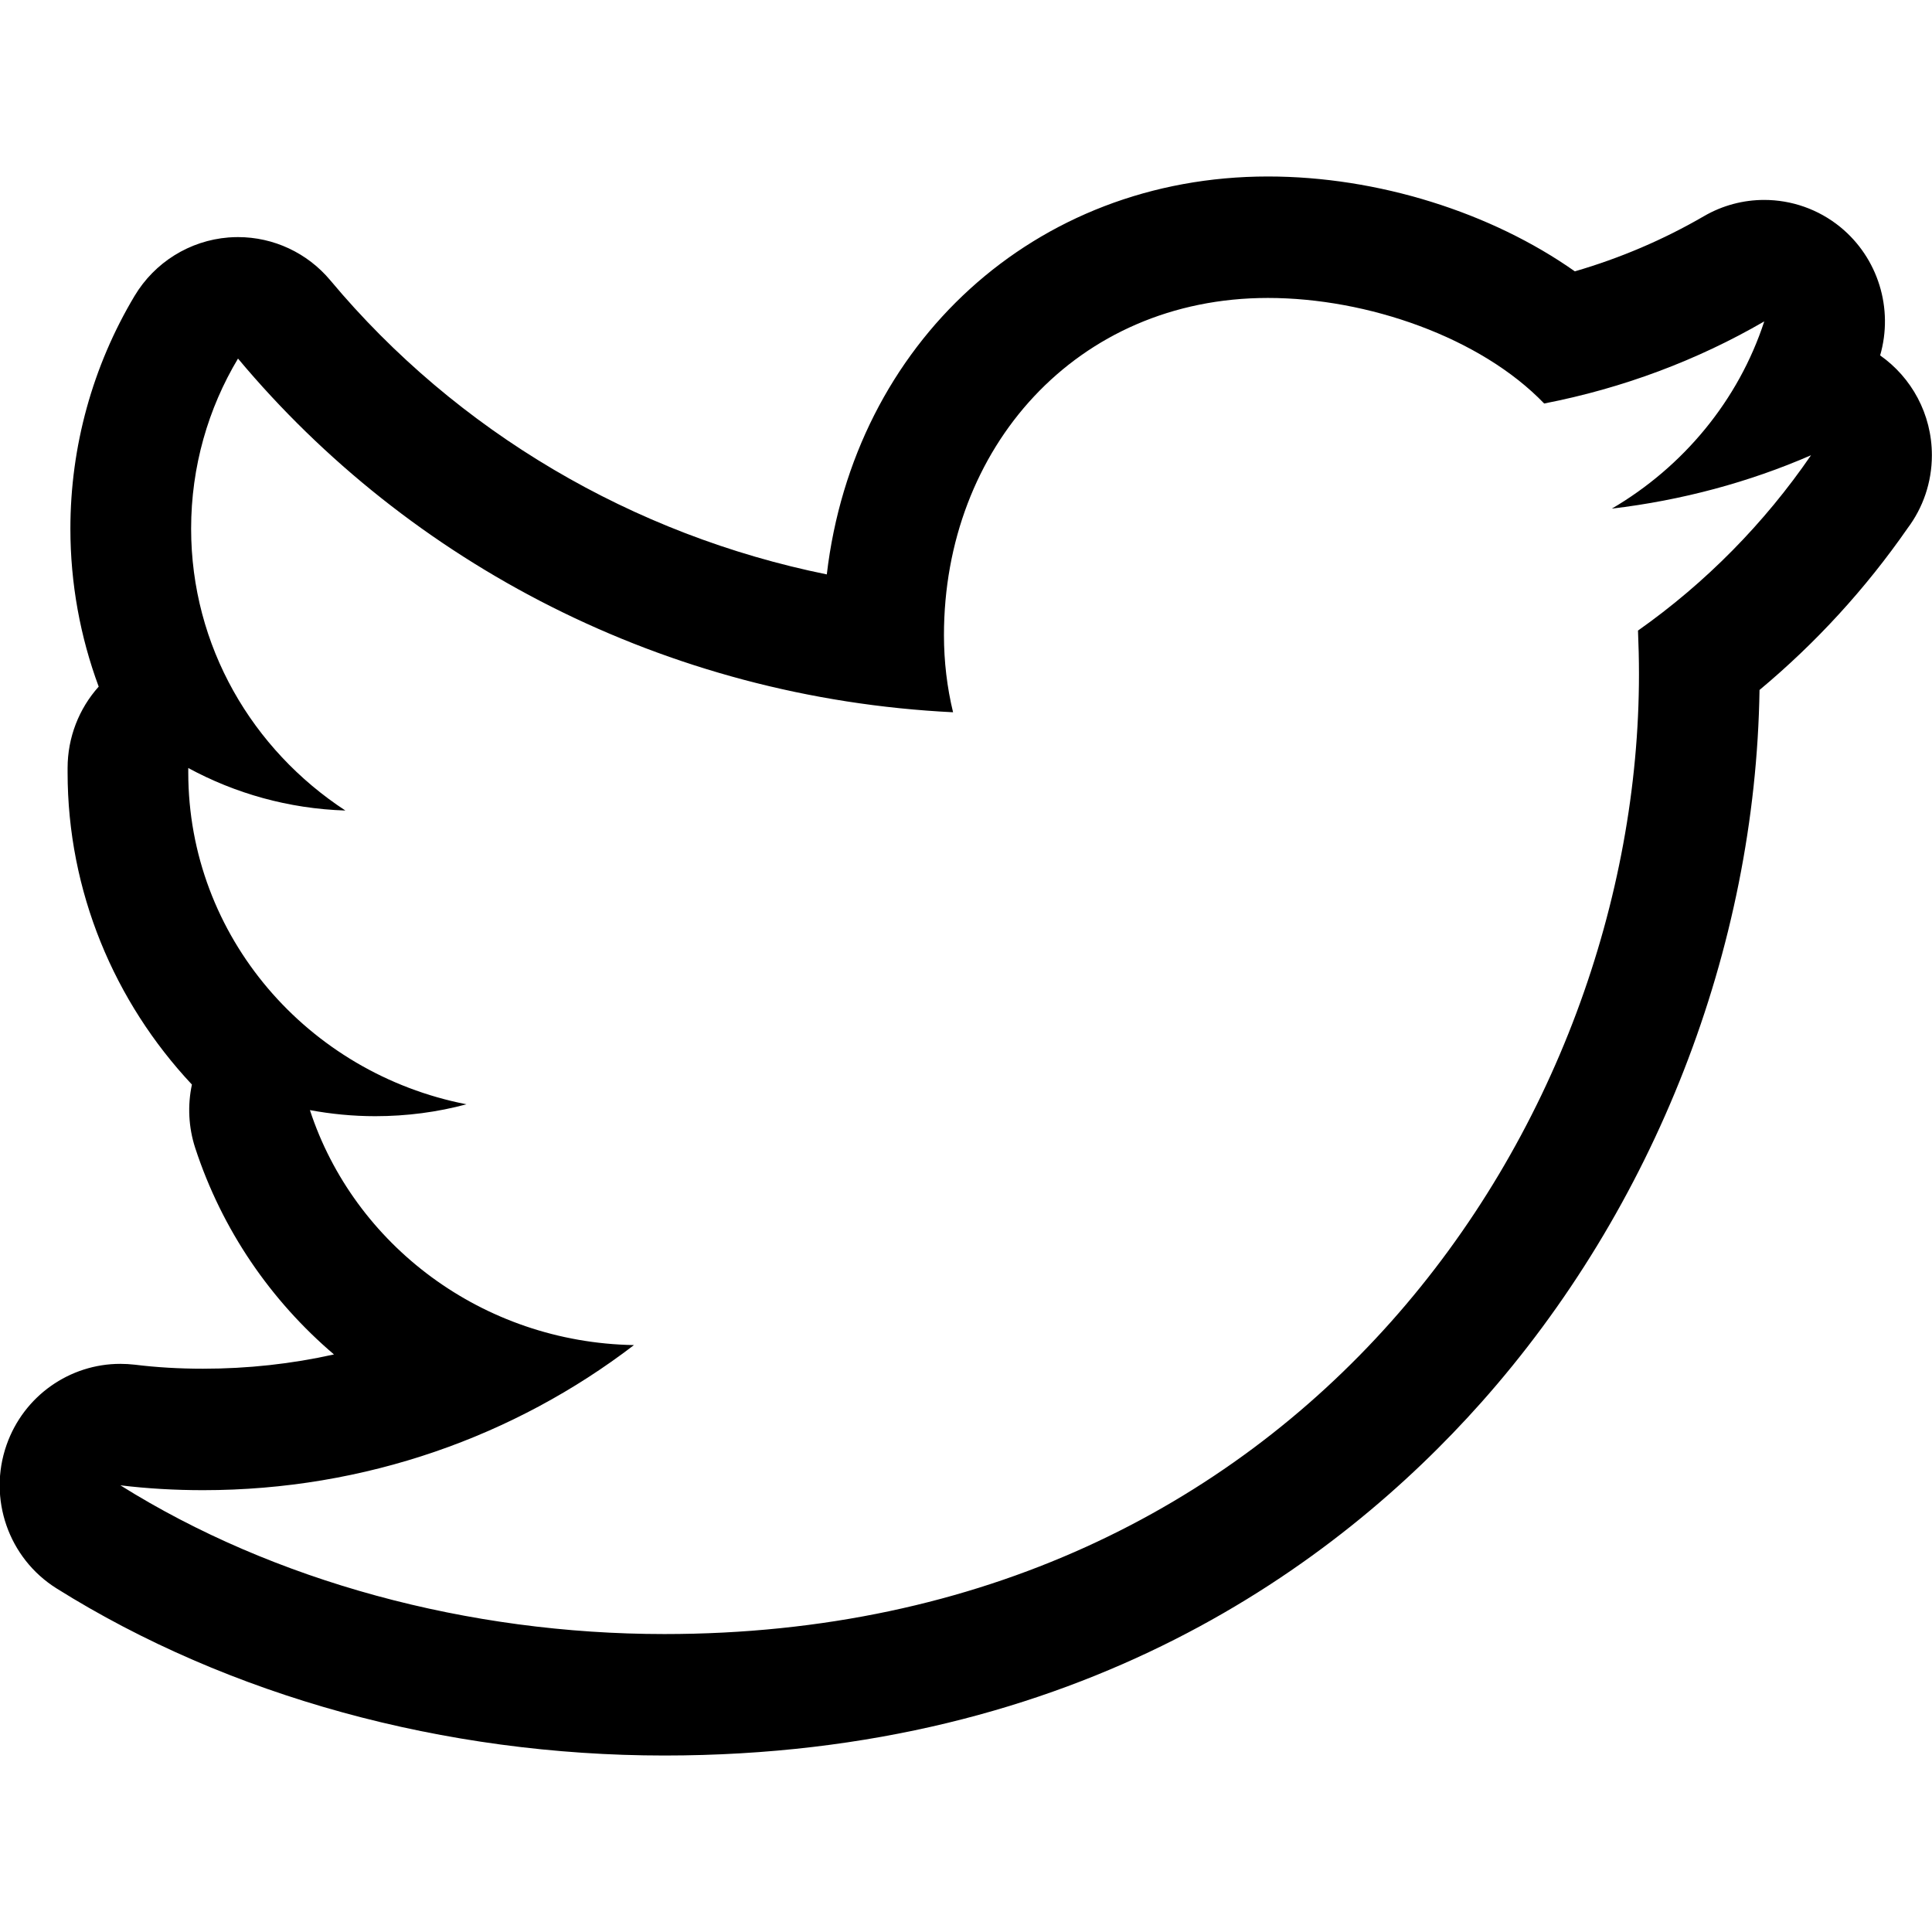 <!DOCTYPE svg PUBLIC "-//W3C//DTD SVG 1.1//EN" "http://www.w3.org/Graphics/SVG/1.1/DTD/svg11.dtd">

<!-- Uploaded to: SVG Repo, www.svgrepo.com, Transformed by: SVG Repo Mixer Tools -->
<svg xmlns="http://www.w3.org/2000/svg" preserveAspectRatio="xMidYMid" width="800px" height="800px" viewBox="0 0 31.812 26">

<g id="SVGRepo_bgCarrier" />

<g id="SVGRepo_tracerCarrier" />

<g id="SVGRepo_iconCarrier"> <path d="M20.877,2.000 C22.519,2.000 24.382,2.652 25.426,3.738 C26.724,3.486 27.949,3.025 29.050,2.386 C28.625,3.687 27.718,4.779 26.540,5.469 C27.693,5.332 28.797,5.035 29.820,4.590 C29.054,5.707 28.087,6.690 26.971,7.477 C26.981,7.715 26.987,7.955 26.987,8.195 C26.987,15.562 21.445,24.000 10.939,24.000 C7.715,24.000 4.507,23.133 1.982,21.551 C2.428,21.605 2.883,21.631 3.343,21.631 C6.019,21.631 8.482,20.740 10.439,19.242 C7.937,19.199 5.827,17.586 5.103,15.373 C5.450,15.437 5.810,15.473 6.178,15.473 C6.696,15.473 7.203,15.406 7.681,15.277 C5.068,14.768 3.100,12.514 3.100,9.813 C3.100,9.787 3.100,9.764 3.100,9.740 C3.871,10.158 4.750,10.410 5.687,10.440 C4.154,9.437 3.147,7.734 3.147,5.799 C3.147,4.777 3.428,3.818 3.919,2.998 C6.735,6.367 10.945,8.588 15.693,8.822 C15.594,8.414 15.543,7.984 15.543,7.553 C15.543,4.473 17.721,2.000 20.877,2.000 M29.820,4.590 L29.825,4.590 M20.877,-0.000 C17.033,-0.000 14.060,2.753 13.614,6.552 C10.425,5.905 7.524,4.204 5.440,1.711 C5.061,1.257 4.503,0.998 3.919,0.998 C3.867,0.998 3.815,1.000 3.763,1.004 C3.123,1.055 2.547,1.413 2.216,1.966 C1.525,3.122 1.159,4.447 1.159,5.799 C1.159,6.700 1.321,7.579 1.625,8.400 C1.300,8.762 1.113,9.238 1.113,9.740 L1.113,9.813 C1.113,11.772 1.882,13.589 3.160,14.952 C3.087,15.294 3.103,15.655 3.215,15.998 C3.657,17.348 4.459,18.510 5.499,19.396 C4.800,19.552 4.079,19.631 3.343,19.631 C2.954,19.631 2.577,19.609 2.222,19.565 C2.141,19.556 2.061,19.551 1.981,19.551 C1.148,19.551 0.391,20.078 0.108,20.886 C-0.202,21.770 0.140,22.753 0.932,23.249 C3.764,25.023 7.318,26.000 10.939,26.000 C17.778,26.000 22.025,22.843 24.383,20.195 C27.243,16.984 28.907,12.718 28.972,8.455 C29.899,7.682 30.717,6.790 31.410,5.792 C31.661,5.458 31.810,5.041 31.810,4.590 C31.810,3.909 31.473,3.308 30.958,2.946 C31.181,2.176 30.925,1.342 30.303,0.833 C29.940,0.537 29.496,0.386 29.049,0.386 C28.708,0.386 28.365,0.474 28.056,0.654 C27.391,1.040 26.680,1.344 25.931,1.562 C24.555,0.592 22.688,-0.000 20.877,-0.000 L20.877,-0.000 Z"/> </g>

</svg>